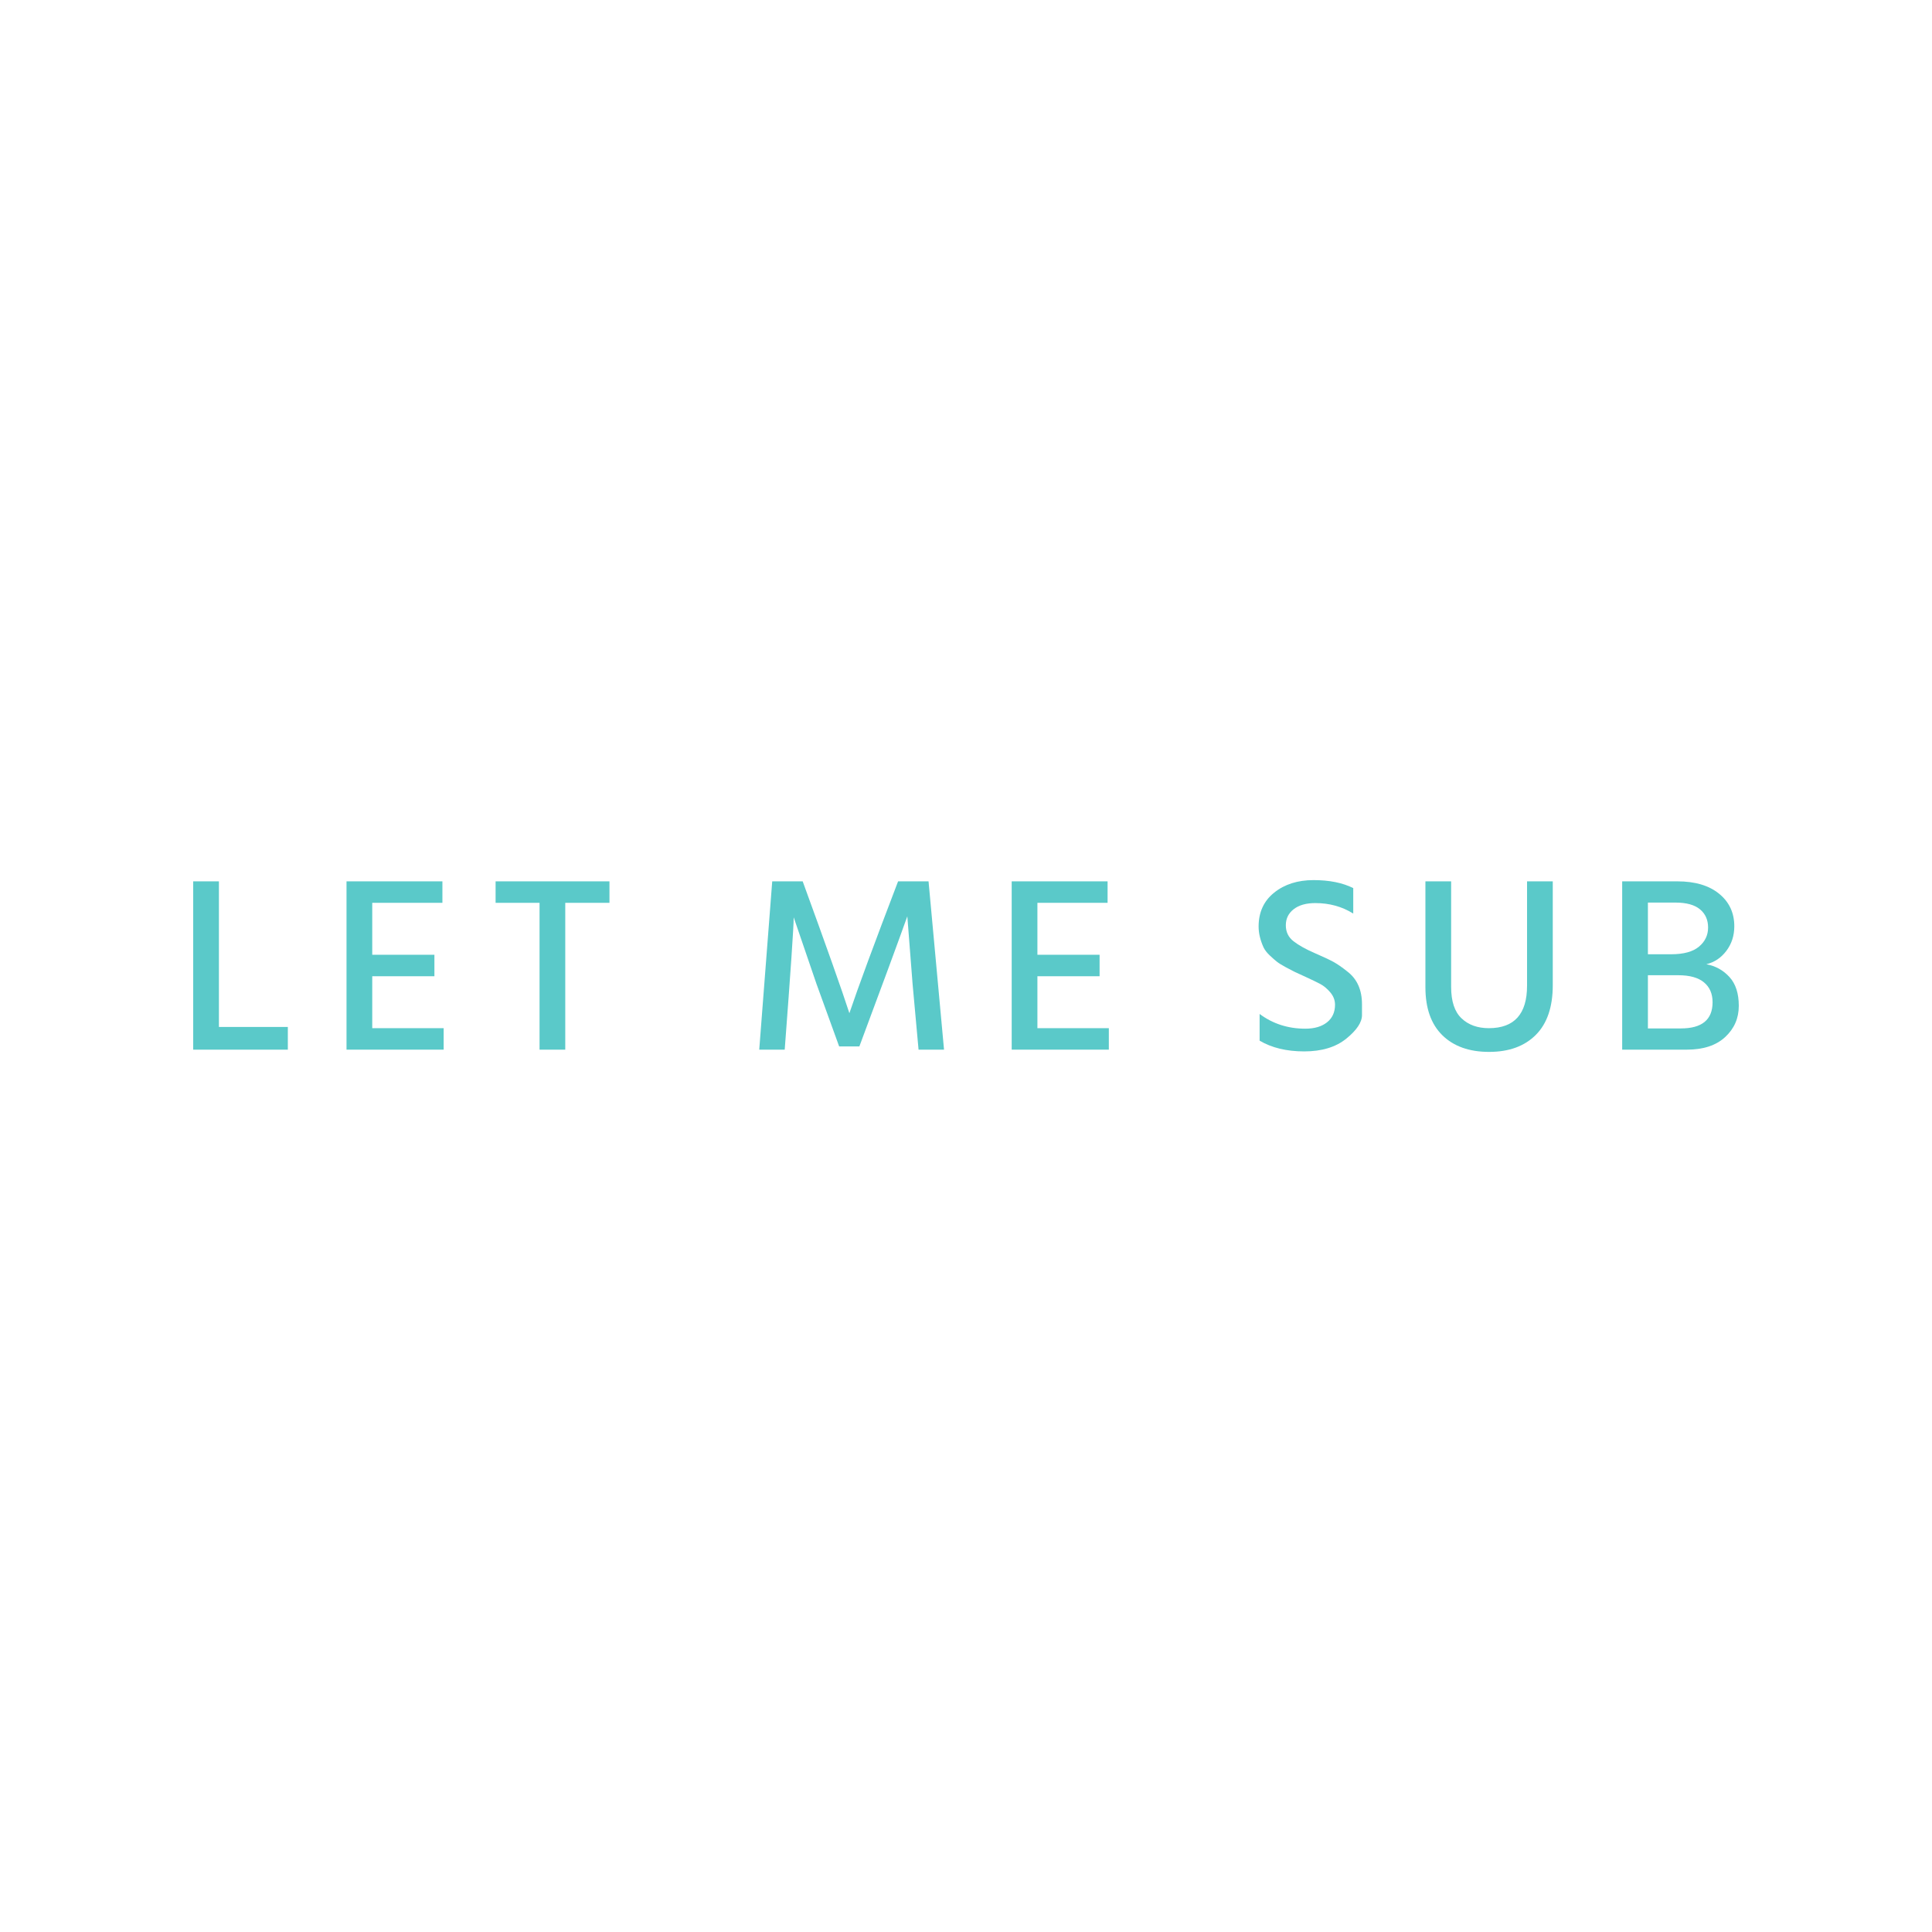 <svg version="1.1" xmlns="http://www.w3.org/2000/svg" xmlns:xlink="http://www.w3.org/1999/xlink" width="500" height="500"><g data-paper-data="{&quot;description&quot;:&quot;Logo for LET ME SUB\n===================\n\nThis logo was generated by MarkMaker at http://emblemmatic.org/markmaker/ and may be composed of elements designed by others.\n\nThe font is Hind Guntur Medium designed by Indian Type Foundry and released under the OFL license via Google Fonts: https://www.google.com/fonts/specimen/Hind%20Guntur. The font includes this copyright statement: Copyright (c) 2015 Indian Type Foundry (info@indiantypefoundry.com)\n\nMarkMaker uses semantic data from the Princeton University WordNet database http://wordnet.princeton.edu and font descriptions from Google Fonts https://www.google.com/fonts.&quot;}" fill="#5ac9c9" fill-rule="nonzero" stroke="none" stroke-width="1" stroke-linecap="butt" stroke-linejoin="miter" stroke-miterlimit="10" stroke-dasharray="" stroke-dashoffset="0" font-family="none" font-weight="none" font-size="none" text-anchor="none" style="mix-blend-mode: normal"><g data-paper-data="{&quot;elementType&quot;:&quot;logo&quot;}"><g data-paper-data="{&quot;elementType&quot;:&quot;text&quot;}"><g data-paper-data="{&quot;baseline&quot;:67.9,&quot;elementType&quot;:&quot;row&quot;}"><g data-paper-data="{&quot;baselineProportion&quot;:1,&quot;fontSize&quot;:100,&quot;baseline&quot;:67.4,&quot;elementType&quot;:&quot;word&quot;}"><path d="M74.493,271.649h-24.493v-43.557h6.656v37.676h17.836z" data-paper-data="{&quot;elementType&quot;:&quot;letter&quot;,&quot;baseline&quot;:67.4,&quot;baselineProportion&quot;:1,&quot;fontSize&quot;:100}"></path><path d="M114.818,271.649h-25.139v-43.557h24.816v5.558h-18.159v13.442h16.091v5.558h-16.091v13.442h18.483z" data-paper-data="{&quot;elementType&quot;:&quot;letter&quot;,&quot;baseline&quot;:67.4,&quot;baselineProportion&quot;:1,&quot;fontSize&quot;:100}"></path><path d="M157.729,233.65h-11.439v37.999h-6.656v-37.999h-11.374v-5.558h29.469z" data-paper-data="{&quot;elementType&quot;:&quot;letter&quot;,&quot;baseline&quot;:67.4,&quot;baselineProportion&quot;:1,&quot;fontSize&quot;:100}"></path></g><g data-paper-data="{&quot;baselineProportion&quot;:1,&quot;fontSize&quot;:100,&quot;baseline&quot;:67.4,&quot;elementType&quot;:&quot;word&quot;}"><path d="M203.083,271.649h-6.592l3.36,-43.557h7.884c6.161,16.889 10.189,28.262 12.085,34.122c2.24,-6.635 6.441,-18.009 12.602,-34.122h7.884l4.007,43.557h-6.592l-1.551,-17.061l-1.357,-17.449c-2.37,6.635 -6.506,17.858 -12.408,33.669h-5.235l-5.881,-16.221l-5.881,-17.19c0,2.37 -0.775,13.787 -2.326,34.251z" data-paper-data="{&quot;elementType&quot;:&quot;letter&quot;,&quot;baseline&quot;:67.4,&quot;baselineProportion&quot;:1,&quot;fontSize&quot;:100}"></path><path d="M286.965,271.649h-25.139v-43.557h24.816v5.558h-18.159v13.442h16.091v5.558h-16.091v13.442h18.483z" data-paper-data="{&quot;elementType&quot;:&quot;letter&quot;,&quot;baseline&quot;:67.4,&quot;baselineProportion&quot;:1,&quot;fontSize&quot;:100}"></path></g><g data-paper-data="{&quot;baselineProportion&quot;:0.9869186046511627,&quot;fontSize&quot;:100,&quot;baseline&quot;:67.9,&quot;elementType&quot;:&quot;word&quot;}"><path d="M352.482,259.888c0,0 0,0.937 0,2.811c0,1.874 -1.357,3.91 -4.071,6.107c-2.714,2.197 -6.344,3.296 -10.889,3.296c-4.545,0 -8.39,-0.926 -11.535,-2.779v-6.915c3.404,2.542 7.346,3.813 11.826,3.813c2.37,0 4.244,-0.549 5.622,-1.648c1.379,-1.099 2.068,-2.617 2.068,-4.556c0,-1.163 -0.409,-2.23 -1.228,-3.199c-0.819,-0.969 -1.702,-1.702 -2.65,-2.197c-0.948,-0.495 -2.176,-1.088 -3.684,-1.777c-1.508,-0.689 -2.488,-1.142 -2.94,-1.357c-0.452,-0.215 -1.196,-0.603 -2.23,-1.163c-1.034,-0.56 -1.799,-1.034 -2.294,-1.422c-0.495,-0.388 -1.109,-0.926 -1.842,-1.616c-0.732,-0.689 -1.271,-1.379 -1.616,-2.068c-0.862,-1.896 -1.292,-3.705 -1.292,-5.428c0,-3.705 1.346,-6.635 4.039,-8.789c2.693,-2.154 6.085,-3.231 10.178,-3.231c4.093,0 7.518,0.689 10.275,2.068v6.592c-2.887,-1.809 -6.161,-2.714 -9.823,-2.714c-2.37,0 -4.233,0.528 -5.59,1.583c-1.357,1.056 -2.036,2.445 -2.036,4.168c0,1.723 0.668,3.102 2.003,4.136c1.336,1.034 3.145,2.046 5.428,3.037c2.283,0.991 3.931,1.766 4.944,2.326c1.012,0.56 2.165,1.357 3.457,2.391c2.585,1.939 3.877,4.782 3.877,8.53z" data-paper-data="{&quot;elementType&quot;:&quot;letter&quot;,&quot;baseline&quot;:67.9,&quot;baselineProportion&quot;:0.9897959183673469,&quot;fontSize&quot;:100}"></path><path d="M401.855,254.976c0,5.644 -1.465,9.931 -4.394,12.86c-2.93,2.93 -6.958,4.394 -12.085,4.394c-5.127,0 -9.155,-1.433 -12.085,-4.298c-2.93,-2.865 -4.394,-7.012 -4.394,-12.44v-27.401h6.656v27.336c0,3.705 0.894,6.409 2.682,8.11c1.788,1.702 4.147,2.553 7.076,2.553c6.592,0 9.888,-3.662 9.888,-10.986v-27.013h6.656z" data-paper-data="{&quot;elementType&quot;:&quot;letter&quot;,&quot;baseline&quot;:67.4,&quot;baselineProportion&quot;:0.986822840409956,&quot;fontSize&quot;:100}"></path><path d="M436.558,271.649h-16.738v-43.557h14.282c4.567,0 8.164,1.066 10.792,3.199c2.628,2.133 3.942,4.944 3.942,8.433c0,2.413 -0.679,4.524 -2.036,6.333c-1.357,1.809 -3.091,2.973 -5.202,3.49c2.37,0.431 4.362,1.529 5.978,3.296c1.616,1.766 2.423,4.254 2.423,7.464c0,3.21 -1.174,5.902 -3.522,8.078c-2.348,2.176 -5.655,3.264 -9.92,3.264zM434.361,252.391h-7.884v13.765h8.53c5.472,0 8.207,-2.262 8.207,-6.786c0,-2.197 -0.743,-3.91 -2.23,-5.138c-1.486,-1.228 -3.694,-1.842 -6.624,-1.842M433.585,233.585h-7.109v13.377h6.01c3.231,0 5.633,-0.657 7.206,-1.971c1.573,-1.314 2.359,-2.962 2.359,-4.944c0,-1.982 -0.7,-3.554 -2.1,-4.718c-1.4,-1.163 -3.522,-1.745 -6.365,-1.745" data-paper-data="{&quot;elementType&quot;:&quot;letter&quot;,&quot;baseline&quot;:67.4,&quot;baselineProportion&quot;:1,&quot;fontSize&quot;:100}"></path></g></g></g></g></g></svg>